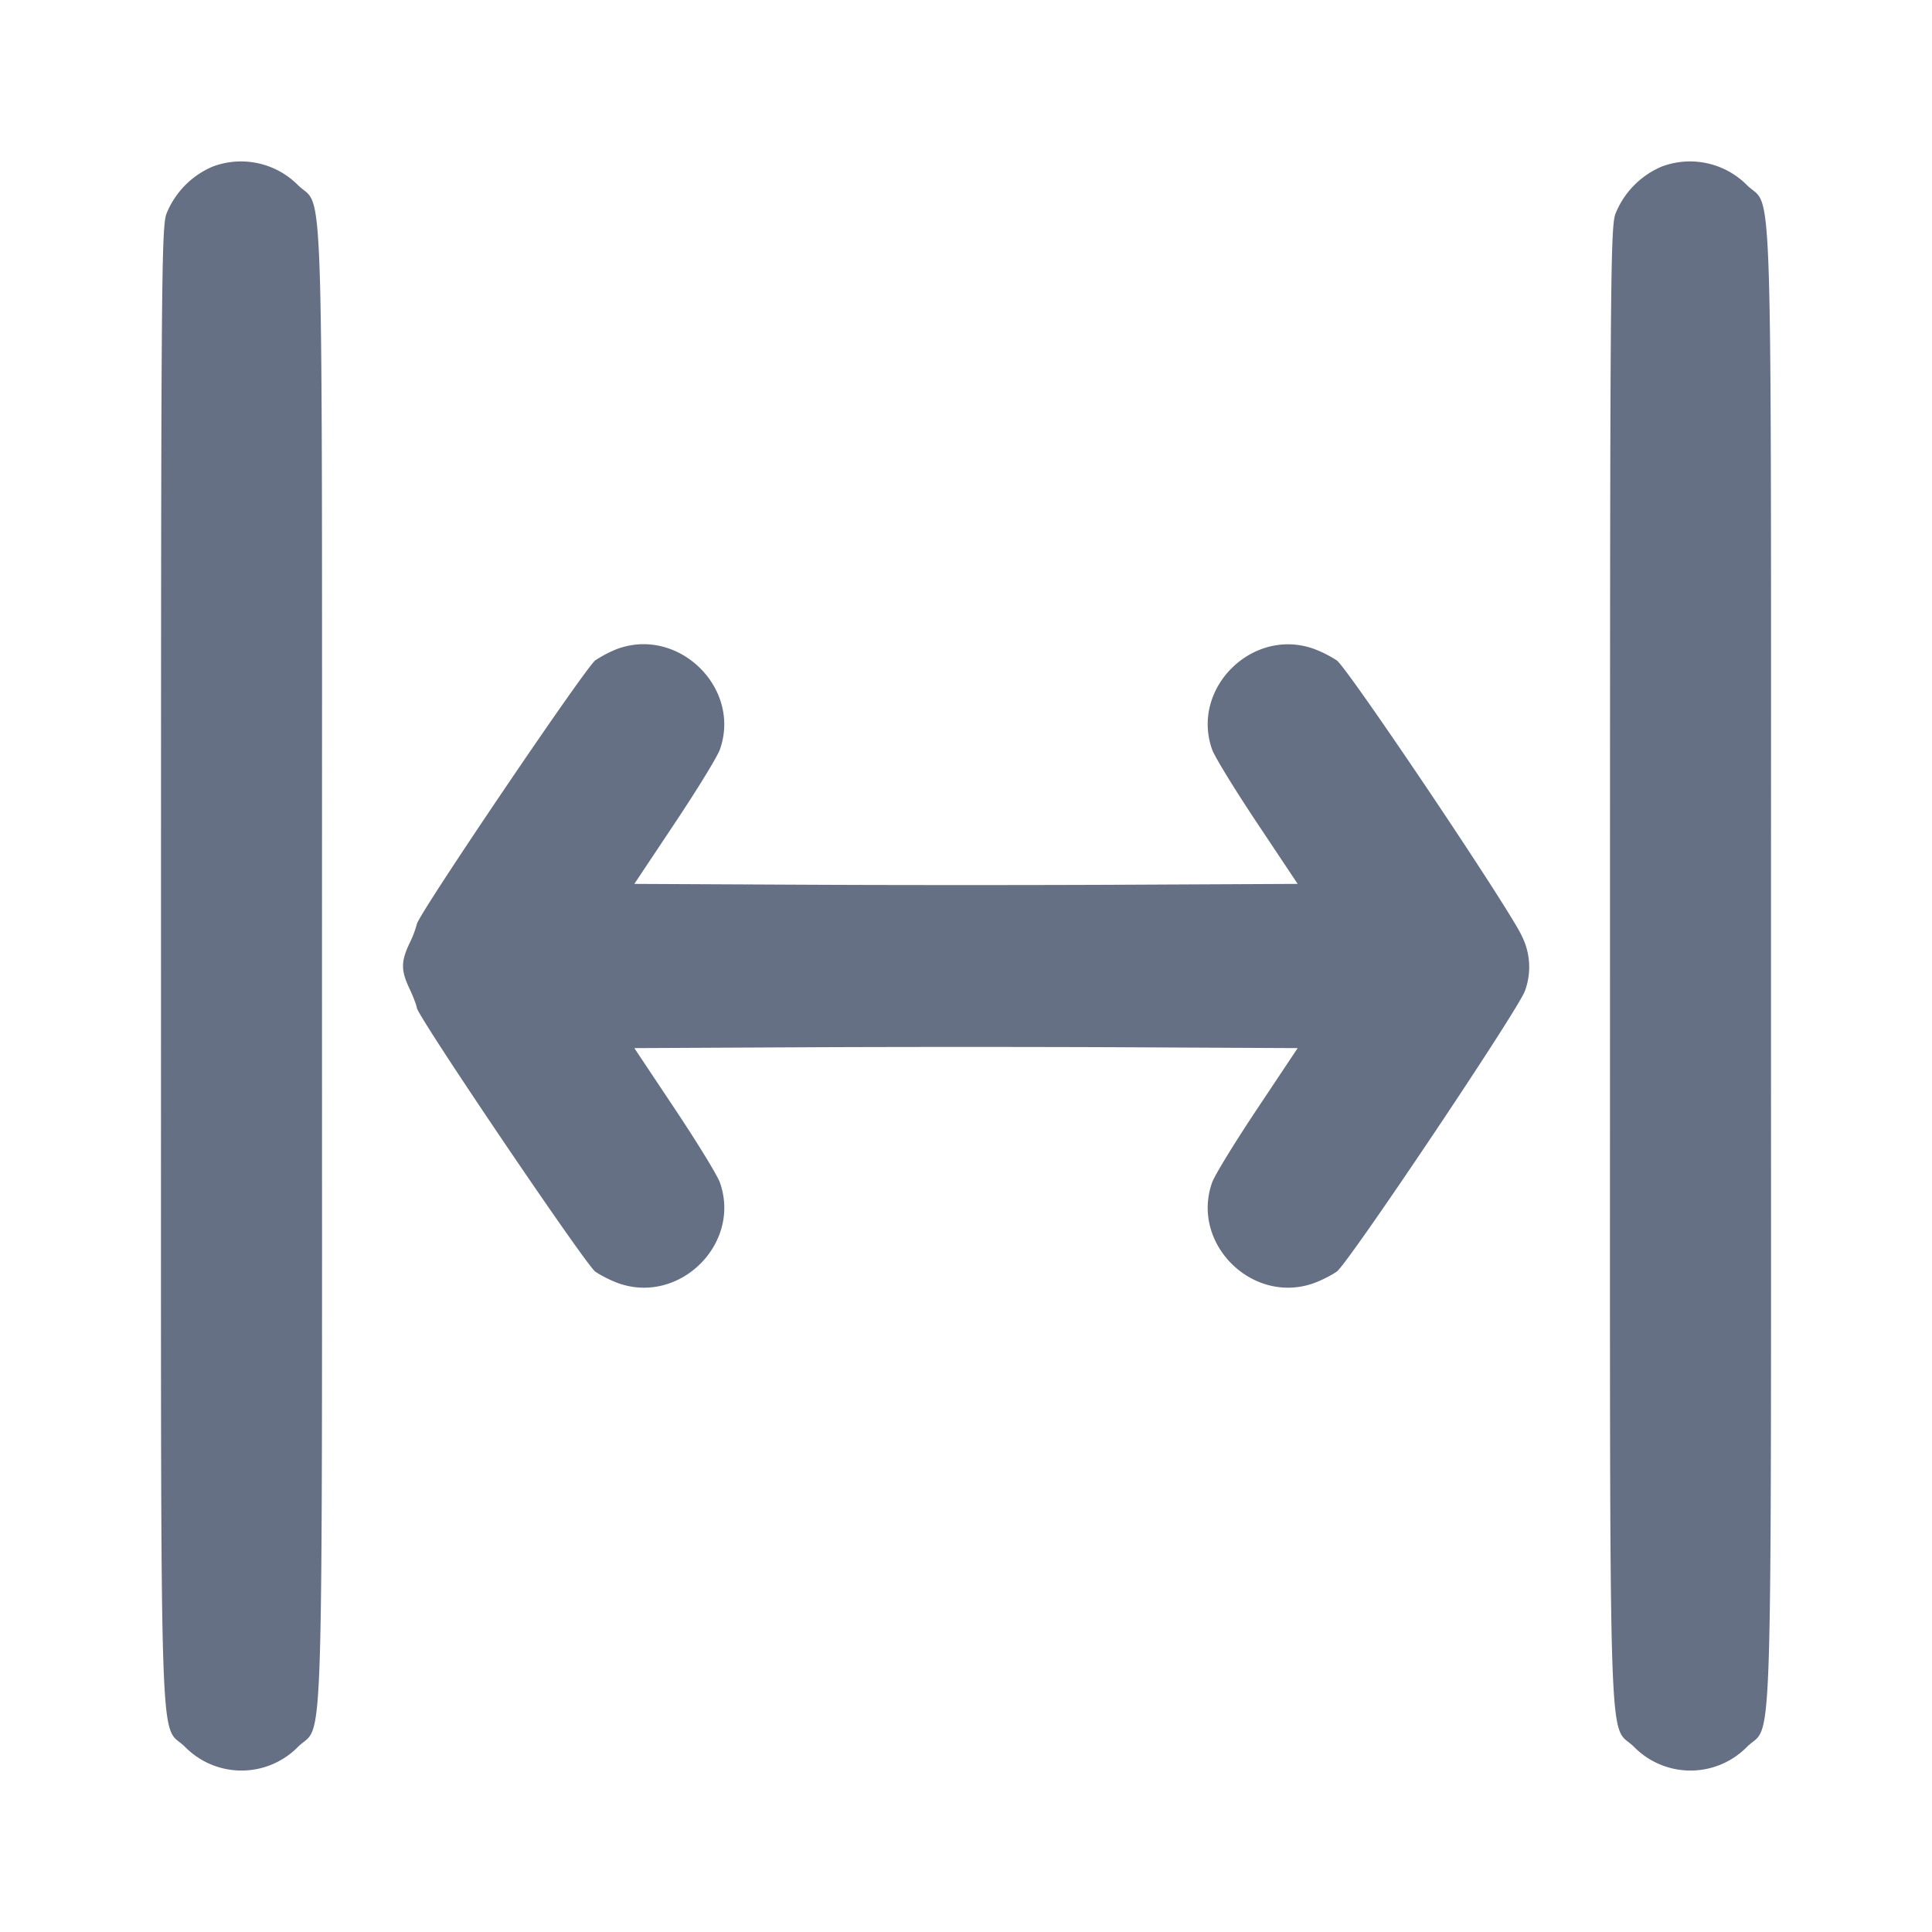 <svg width="24" height="24" fill="none" xmlns="http://www.w3.org/2000/svg"><path d="M2.643 2.069a1.066 1.066 0 0 0-.577.591C2.005 2.839 2 3.592 2 12c0 10.264-.027 9.375.299 9.701a.984.984 0 0 0 1.402 0C4.027 21.375 4 22.264 4 12c0-10.264.027-9.375-.299-9.701a.998.998 0 0 0-1.058-.23m18 0a1.066 1.066 0 0 0-.577.591C20.005 2.839 20 3.592 20 12c0 10.264-.027 9.375.299 9.701a.984.984 0 0 0 1.402 0c.326-.326.299.563.299-9.701 0-10.264.027-9.375-.299-9.701a.998.998 0 0 0-1.058-.23M7.668 8.061a1.466 1.466 0 0 0-.273.142c-.122.088-2.203 3.163-2.217 3.277a1.269 1.269 0 0 1-.092.24c-.106.226-.106.334 0 .56.047.099.088.207.092.24.014.113 2.095 3.189 2.216 3.276.067.047.196.112.288.145.762.269 1.529-.493 1.261-1.251-.031-.089-.283-.5-.56-.915l-.503-.755 2.06-.01c1.133-.006 2.987-.006 4.12 0l2.06.01-.503.755c-.277.415-.529.826-.56.915-.268.758.499 1.52 1.261 1.251.092-.033.221-.098.288-.145.143-.102 2.254-3.251 2.337-3.486a.857.857 0 0 0-.037-.68c-.141-.32-2.16-3.326-2.3-3.426a1.462 1.462 0 0 0-.288-.145c-.762-.269-1.529.493-1.261 1.251.031.089.283.5.56.915l.503.755-2.06.01c-1.133.006-2.987.006-4.12 0l-2.06-.01.503-.755c.277-.415.529-.826.56-.915.269-.762-.513-1.528-1.275-1.249" fill="#667085" fill-rule="evenodd"/></svg>